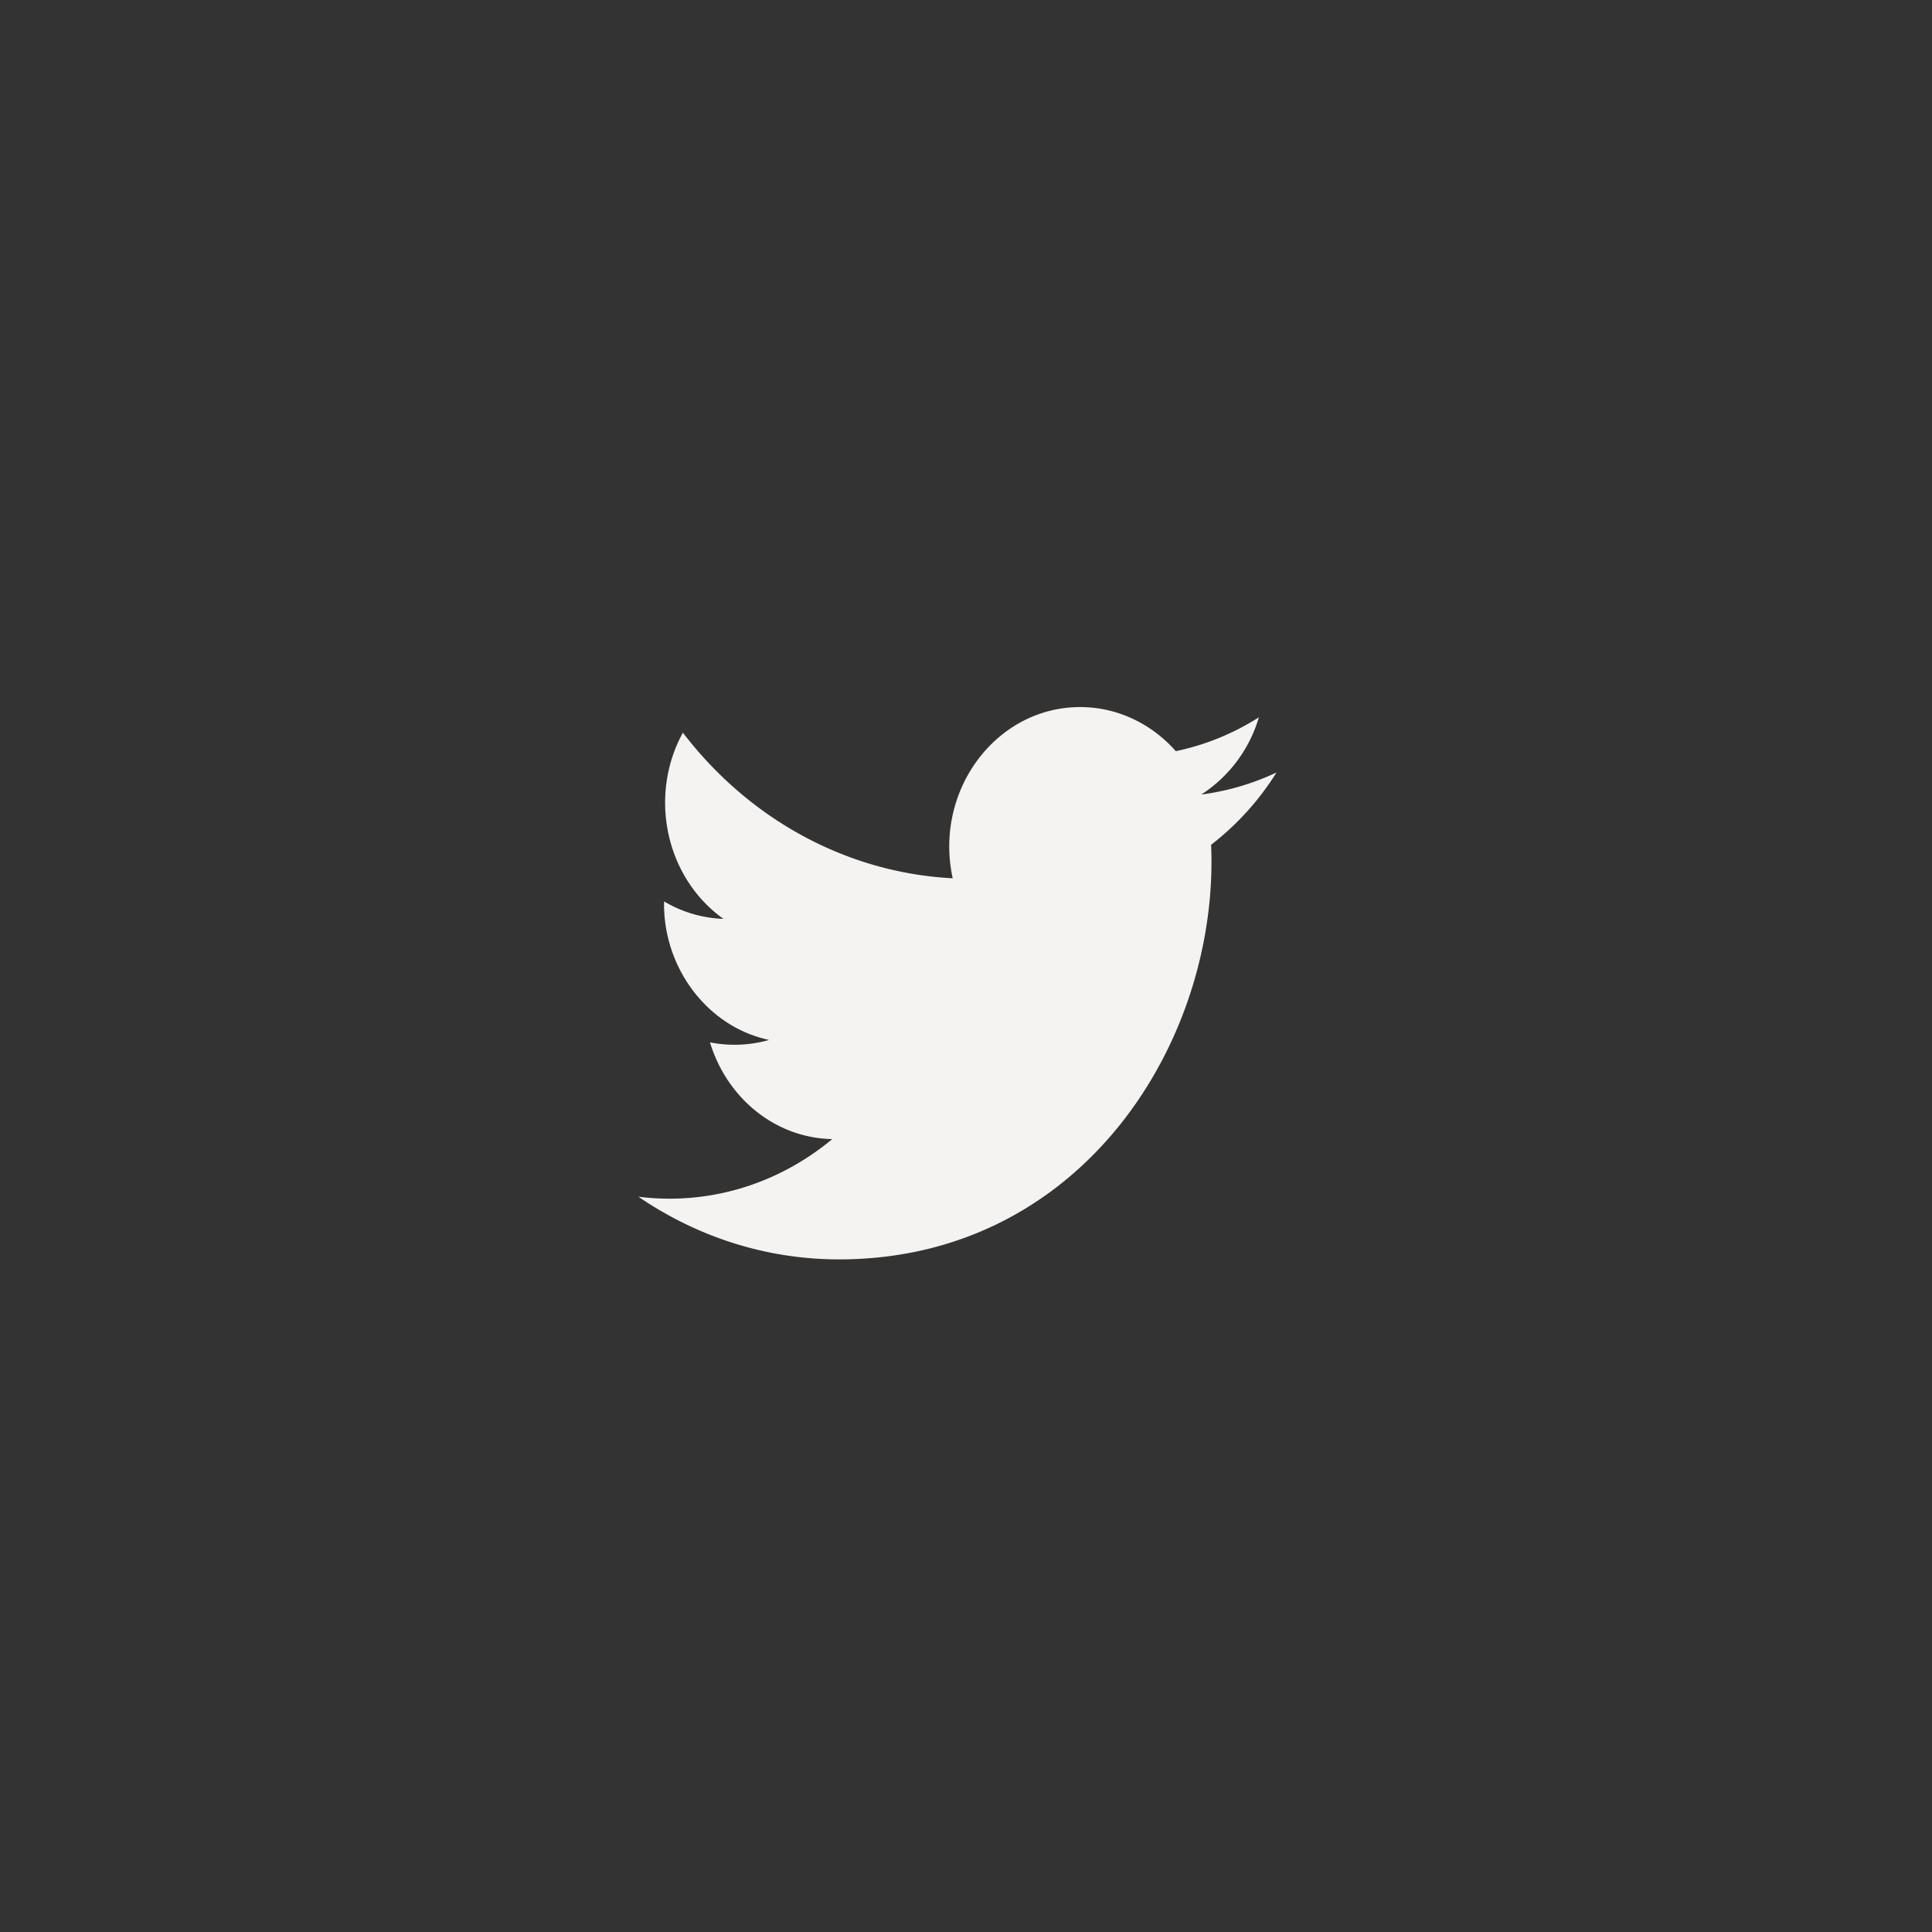 <svg xmlns="http://www.w3.org/2000/svg" width="56" height="56">
    <rect width="100%" height="100%" fill="#333333" stroke="none"/>
    <path fill="#f4f3f2" fill-rule="evenodd" d="M37 22.391a7.334 7.334 0 0 1-2.18.639 4.008 4.008 0 0 0 1.669-2.238 7.242 7.242 0 0 1-2.408.981c-.691-.783-1.68-1.278-2.771-1.278-2.448 0-4.248 2.434-3.695 4.963-3.155-.166-5.95-1.775-7.821-4.221-.998 1.815-.514 4.191 1.175 5.397a3.608 3.608 0 0 1-1.72-.506c-.041 1.87 1.215 3.626 3.044 4.015a3.65 3.65 0 0 1-1.714.07c.487 1.607 1.884 2.773 3.545 2.804-1.597 1.327-3.605 1.922-5.618 1.671 1.679 1.146 3.671 1.816 5.814 1.816 7.046 0 11.025-6.339 10.785-12.018A7.982 7.982 0 0 0 37 22.391z"/>
</svg>

